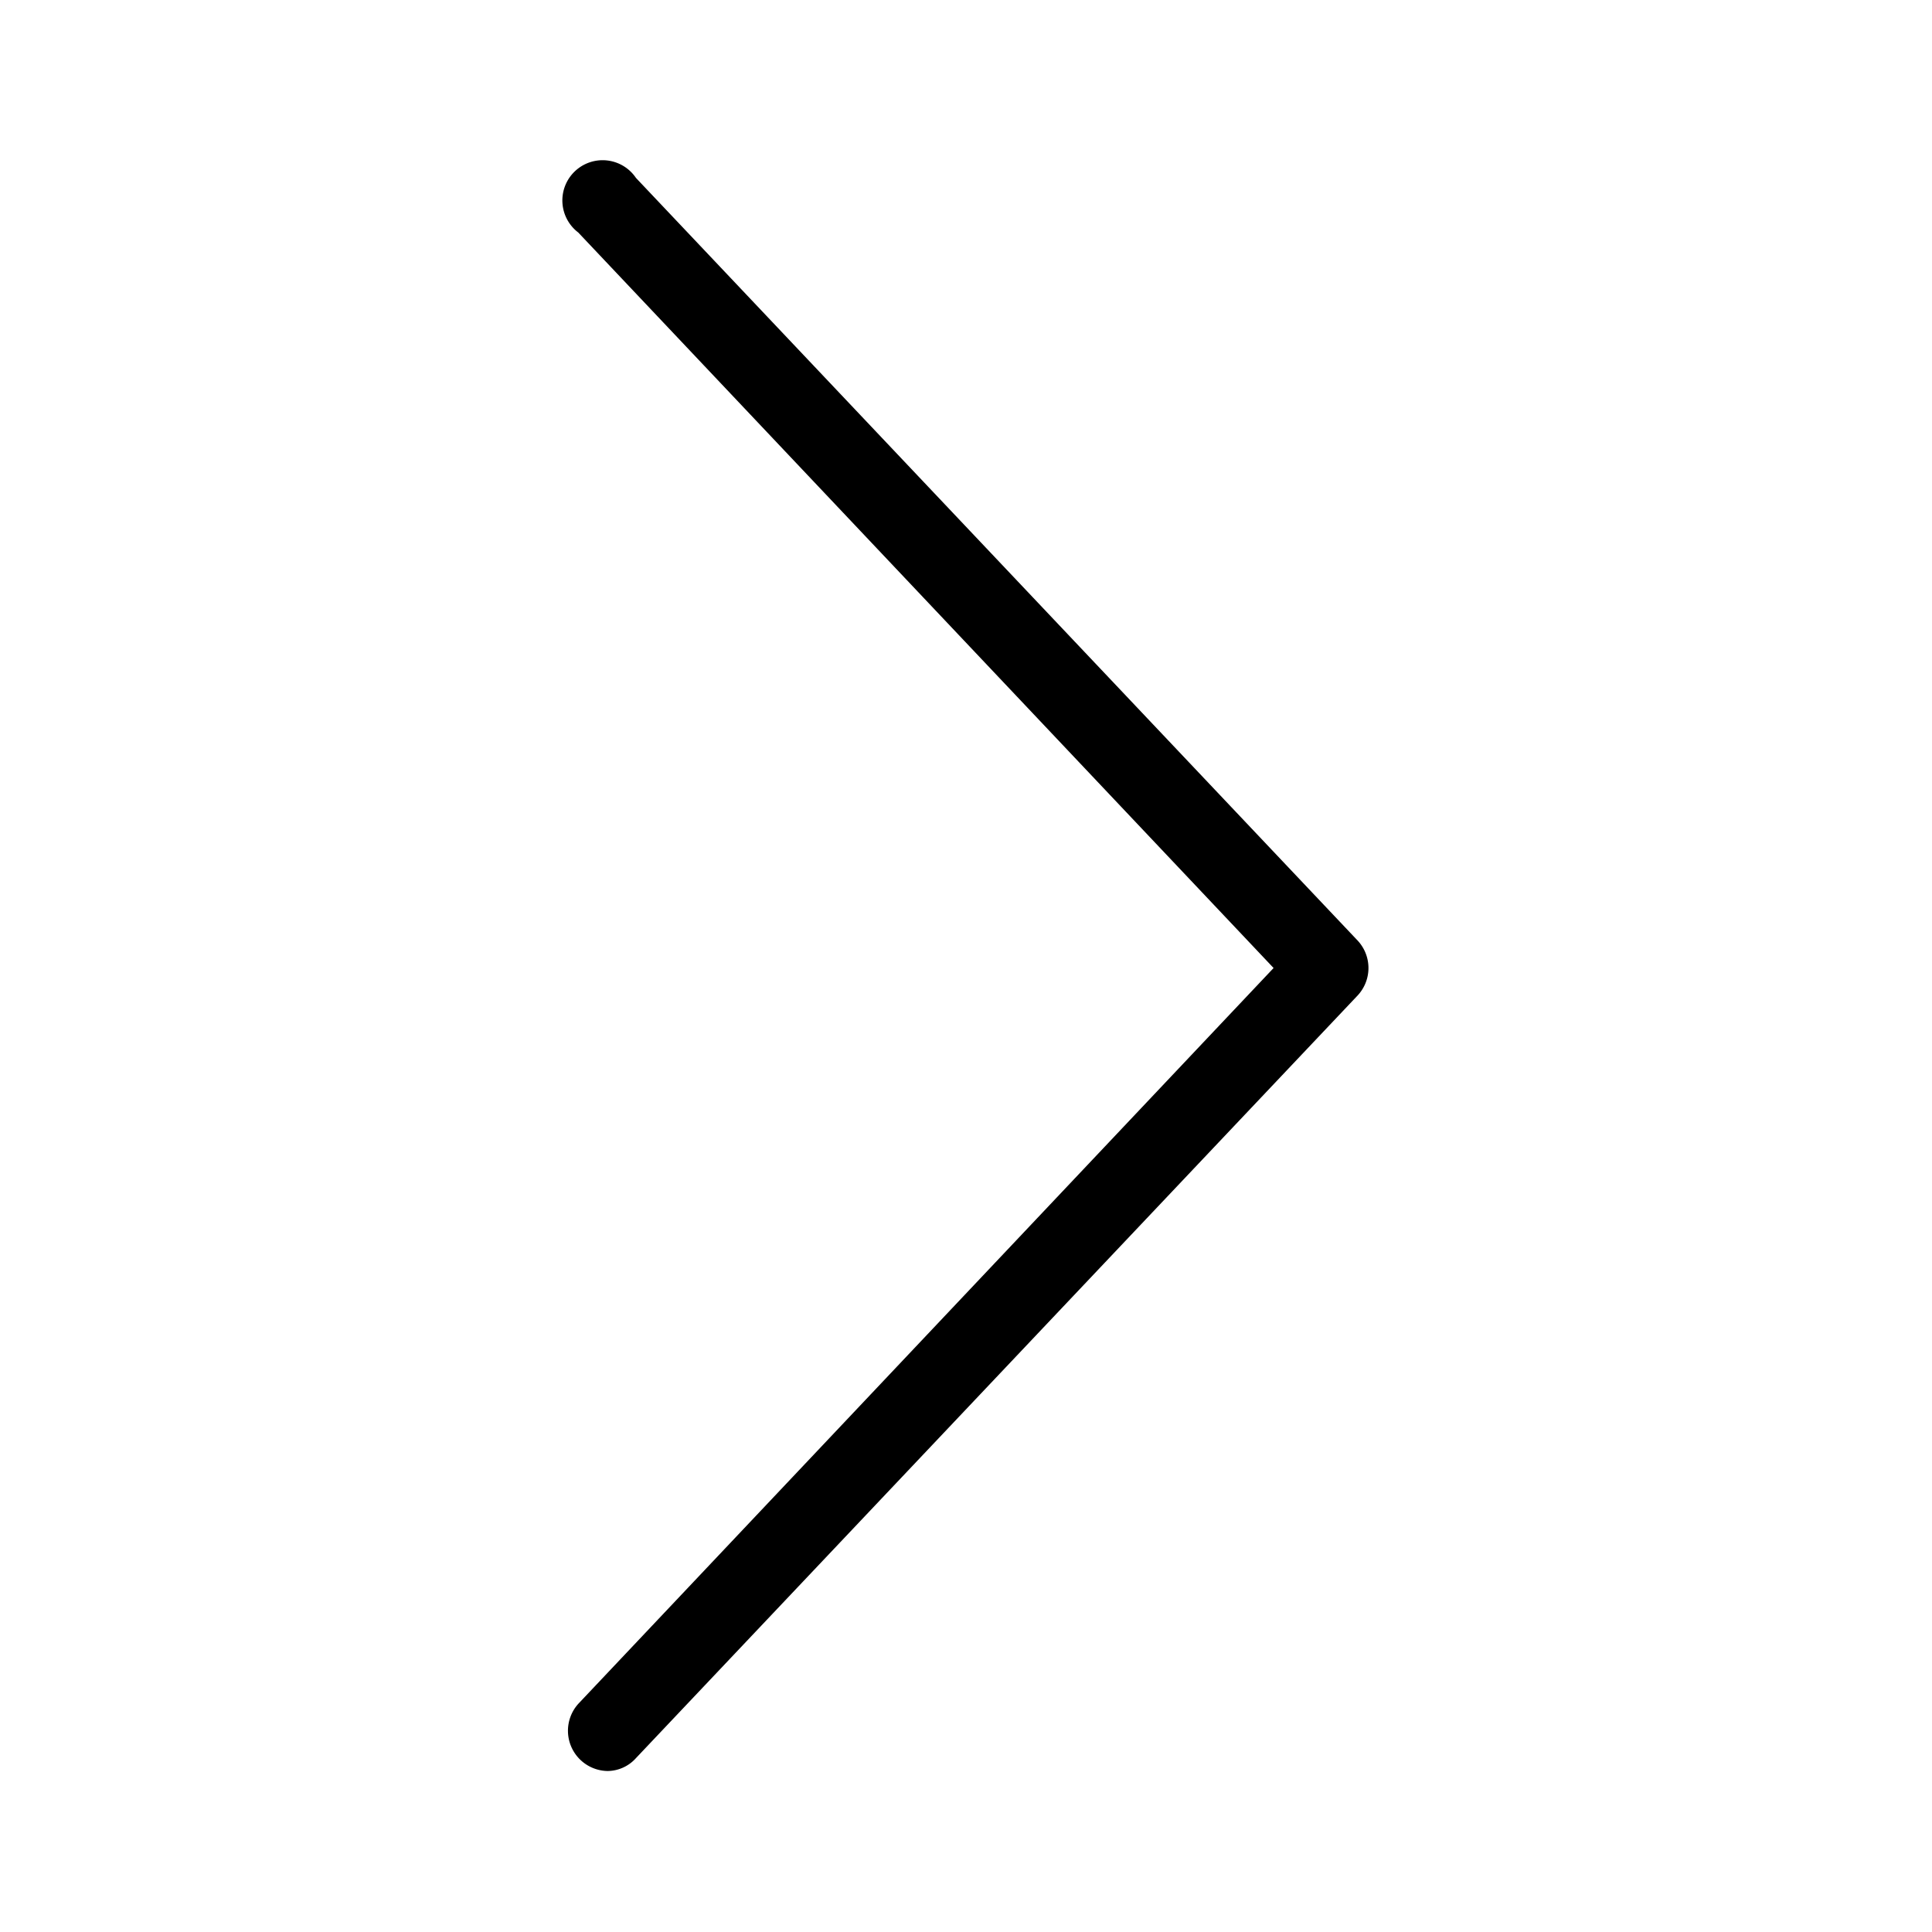 <svg id="Icon_Front" data-name="Icon Front" xmlns="http://www.w3.org/2000/svg" width="24" height="24" viewBox="0 0 24 24">
  <g id="Canvas">
    <rect id="Brand_Icon_Asset_Canvas" data-name="Brand/Icon/Asset/Canvas" width="24" height="24" fill="rgba(0,0,0,0)"/>
  </g>
  <path id="Icon" d="M9.455,0A.478.478,0,0,0,9.1.16L.133,9.636a.5.5,0,0,0,0,.678L9.1,19.79a.5.5,0,1,0,.717-.678L1.179,9.975,9.813.838A.5.5,0,0,0,9.455,0Z" transform="translate(17 22) rotate(180)"/>
</svg>

